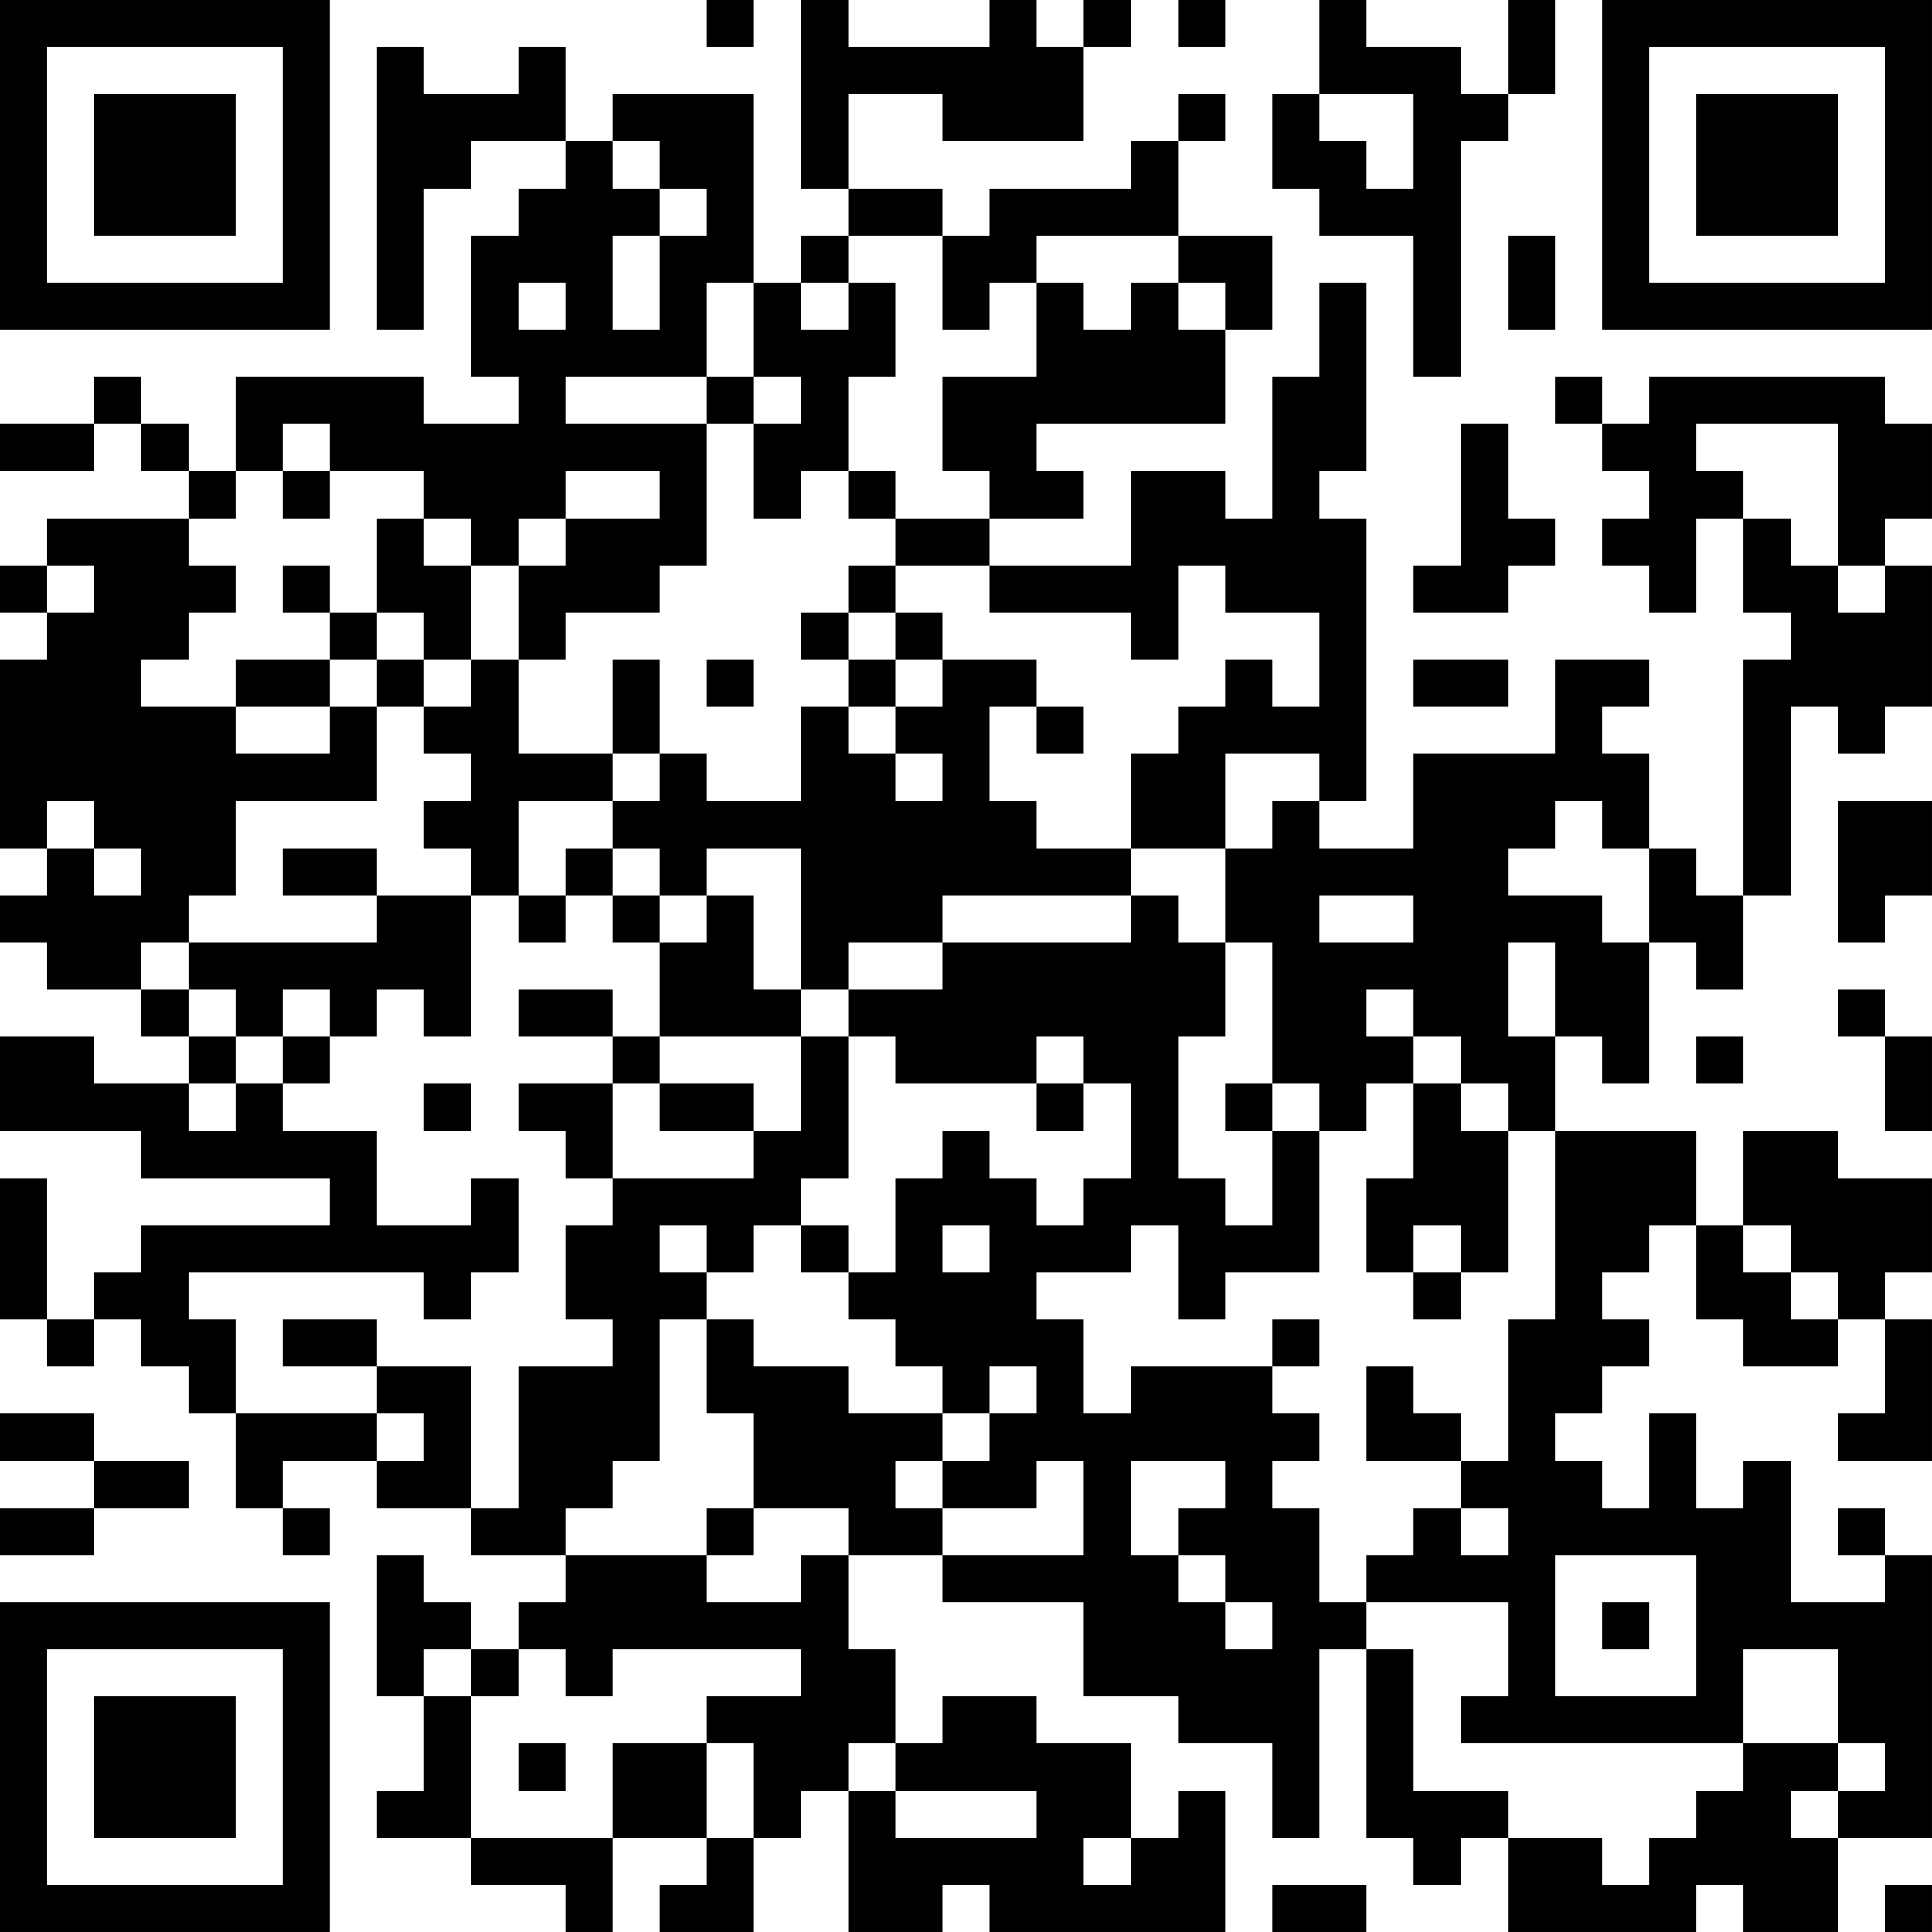 <?xml version="1.0" encoding="UTF-8"?>
<svg xmlns="http://www.w3.org/2000/svg" version="1.1" width="200" height="200" viewBox="0 0 200 200"><rect x="0" y="0" width="200" height="200" fill="#ffffff"/><g transform="scale(4.878)"><g transform="translate(0,0)"><path fill-rule="evenodd" d="M15 0L15 1L16 1L16 0ZM17 0L17 4L18 4L18 5L17 5L17 6L16 6L16 2L13 2L13 3L12 3L12 1L11 1L11 2L9 2L9 1L8 1L8 7L9 7L9 4L10 4L10 3L12 3L12 4L11 4L11 5L10 5L10 8L11 8L11 9L9 9L9 8L5 8L5 10L4 10L4 9L3 9L3 8L2 8L2 9L0 9L0 10L2 10L2 9L3 9L3 10L4 10L4 11L1 11L1 12L0 12L0 13L1 13L1 14L0 14L0 18L1 18L1 19L0 19L0 20L1 20L1 21L3 21L3 22L4 22L4 23L2 23L2 22L0 22L0 24L3 24L3 25L7 25L7 26L3 26L3 27L2 27L2 28L1 28L1 25L0 25L0 28L1 28L1 29L2 29L2 28L3 28L3 29L4 29L4 30L5 30L5 32L6 32L6 33L7 33L7 32L6 32L6 31L8 31L8 32L10 32L10 33L12 33L12 34L11 34L11 35L10 35L10 34L9 34L9 33L8 33L8 36L9 36L9 38L8 38L8 39L10 39L10 40L12 40L12 41L13 41L13 39L15 39L15 40L14 40L14 41L16 41L16 39L17 39L17 38L18 38L18 41L20 41L20 40L21 40L21 41L26 41L26 38L25 38L25 39L24 39L24 37L22 37L22 36L20 36L20 37L19 37L19 35L18 35L18 33L20 33L20 34L23 34L23 36L25 36L25 37L27 37L27 39L28 39L28 35L29 35L29 39L30 39L30 40L31 40L31 39L32 39L32 41L36 41L36 40L37 40L37 41L39 41L39 39L41 39L41 33L40 33L40 32L39 32L39 33L40 33L40 34L38 34L38 31L37 31L37 32L36 32L36 30L35 30L35 32L34 32L34 31L33 31L33 30L34 30L34 29L35 29L35 28L34 28L34 27L35 27L35 26L36 26L36 28L37 28L37 29L39 29L39 28L40 28L40 30L39 30L39 31L41 31L41 28L40 28L40 27L41 27L41 25L39 25L39 24L37 24L37 26L36 26L36 24L33 24L33 22L34 22L34 23L35 23L35 20L36 20L36 21L37 21L37 19L38 19L38 15L39 15L39 16L40 16L40 15L41 15L41 12L40 12L40 11L41 11L41 9L40 9L40 8L35 8L35 9L34 9L34 8L33 8L33 9L34 9L34 10L35 10L35 11L34 11L34 12L35 12L35 13L36 13L36 11L37 11L37 13L38 13L38 14L37 14L37 19L36 19L36 18L35 18L35 16L34 16L34 15L35 15L35 14L33 14L33 16L30 16L30 18L28 18L28 17L29 17L29 11L28 11L28 10L29 10L29 6L28 6L28 8L27 8L27 11L26 11L26 10L24 10L24 12L21 12L21 11L23 11L23 10L22 10L22 9L26 9L26 7L27 7L27 5L25 5L25 3L26 3L26 2L25 2L25 3L24 3L24 4L21 4L21 5L20 5L20 4L18 4L18 2L20 2L20 3L23 3L23 1L24 1L24 0L23 0L23 1L22 1L22 0L21 0L21 1L18 1L18 0ZM25 0L25 1L26 1L26 0ZM28 0L28 2L27 2L27 4L28 4L28 5L30 5L30 8L31 8L31 3L32 3L32 2L33 2L33 0L32 0L32 2L31 2L31 1L29 1L29 0ZM28 2L28 3L29 3L29 4L30 4L30 2ZM13 3L13 4L14 4L14 5L13 5L13 7L14 7L14 5L15 5L15 4L14 4L14 3ZM18 5L18 6L17 6L17 7L18 7L18 6L19 6L19 8L18 8L18 10L17 10L17 11L16 11L16 9L17 9L17 8L16 8L16 6L15 6L15 8L12 8L12 9L15 9L15 12L14 12L14 13L12 13L12 14L11 14L11 12L12 12L12 11L14 11L14 10L12 10L12 11L11 11L11 12L10 12L10 11L9 11L9 10L7 10L7 9L6 9L6 10L5 10L5 11L4 11L4 12L5 12L5 13L4 13L4 14L3 14L3 15L5 15L5 16L7 16L7 15L8 15L8 17L5 17L5 19L4 19L4 20L3 20L3 21L4 21L4 22L5 22L5 23L4 23L4 24L5 24L5 23L6 23L6 24L8 24L8 26L10 26L10 25L11 25L11 27L10 27L10 28L9 28L9 27L4 27L4 28L5 28L5 30L8 30L8 31L9 31L9 30L8 30L8 29L10 29L10 32L11 32L11 29L13 29L13 28L12 28L12 26L13 26L13 25L16 25L16 24L17 24L17 22L18 22L18 25L17 25L17 26L16 26L16 27L15 27L15 26L14 26L14 27L15 27L15 28L14 28L14 31L13 31L13 32L12 32L12 33L15 33L15 34L17 34L17 33L18 33L18 32L16 32L16 30L15 30L15 28L16 28L16 29L18 29L18 30L20 30L20 31L19 31L19 32L20 32L20 33L23 33L23 31L22 31L22 32L20 32L20 31L21 31L21 30L22 30L22 29L21 29L21 30L20 30L20 29L19 29L19 28L18 28L18 27L19 27L19 25L20 25L20 24L21 24L21 25L22 25L22 26L23 26L23 25L24 25L24 23L23 23L23 22L22 22L22 23L19 23L19 22L18 22L18 21L20 21L20 20L24 20L24 19L25 19L25 20L26 20L26 22L25 22L25 25L26 25L26 26L27 26L27 24L28 24L28 27L26 27L26 28L25 28L25 26L24 26L24 27L22 27L22 28L23 28L23 30L24 30L24 29L27 29L27 30L28 30L28 31L27 31L27 32L28 32L28 34L29 34L29 35L30 35L30 38L32 38L32 39L34 39L34 40L35 40L35 39L36 39L36 38L37 38L37 37L39 37L39 38L38 38L38 39L39 39L39 38L40 38L40 37L39 37L39 35L37 35L37 37L31 37L31 36L32 36L32 34L29 34L29 33L30 33L30 32L31 32L31 33L32 33L32 32L31 32L31 31L32 31L32 28L33 28L33 24L32 24L32 23L31 23L31 22L30 22L30 21L29 21L29 22L30 22L30 23L29 23L29 24L28 24L28 23L27 23L27 20L26 20L26 18L27 18L27 17L28 17L28 16L26 16L26 18L24 18L24 16L25 16L25 15L26 15L26 14L27 14L27 15L28 15L28 13L26 13L26 12L25 12L25 14L24 14L24 13L21 13L21 12L19 12L19 11L21 11L21 10L20 10L20 8L22 8L22 6L23 6L23 7L24 7L24 6L25 6L25 7L26 7L26 6L25 6L25 5L22 5L22 6L21 6L21 7L20 7L20 5ZM32 5L32 7L33 7L33 5ZM11 6L11 7L12 7L12 6ZM15 8L15 9L16 9L16 8ZM31 9L31 12L30 12L30 13L32 13L32 12L33 12L33 11L32 11L32 9ZM36 9L36 10L37 10L37 11L38 11L38 12L39 12L39 13L40 13L40 12L39 12L39 9ZM6 10L6 11L7 11L7 10ZM18 10L18 11L19 11L19 10ZM8 11L8 13L7 13L7 12L6 12L6 13L7 13L7 14L5 14L5 15L7 15L7 14L8 14L8 15L9 15L9 16L10 16L10 17L9 17L9 18L10 18L10 19L8 19L8 18L6 18L6 19L8 19L8 20L4 20L4 21L5 21L5 22L6 22L6 23L7 23L7 22L8 22L8 21L9 21L9 22L10 22L10 19L11 19L11 20L12 20L12 19L13 19L13 20L14 20L14 22L13 22L13 21L11 21L11 22L13 22L13 23L11 23L11 24L12 24L12 25L13 25L13 23L14 23L14 24L16 24L16 23L14 23L14 22L17 22L17 21L18 21L18 20L20 20L20 19L24 19L24 18L22 18L22 17L21 17L21 15L22 15L22 16L23 16L23 15L22 15L22 14L20 14L20 13L19 13L19 12L18 12L18 13L17 13L17 14L18 14L18 15L17 15L17 17L15 17L15 16L14 16L14 14L13 14L13 16L11 16L11 14L10 14L10 12L9 12L9 11ZM1 12L1 13L2 13L2 12ZM8 13L8 14L9 14L9 15L10 15L10 14L9 14L9 13ZM18 13L18 14L19 14L19 15L18 15L18 16L19 16L19 17L20 17L20 16L19 16L19 15L20 15L20 14L19 14L19 13ZM15 14L15 15L16 15L16 14ZM30 14L30 15L32 15L32 14ZM13 16L13 17L11 17L11 19L12 19L12 18L13 18L13 19L14 19L14 20L15 20L15 19L16 19L16 21L17 21L17 18L15 18L15 19L14 19L14 18L13 18L13 17L14 17L14 16ZM1 17L1 18L2 18L2 19L3 19L3 18L2 18L2 17ZM33 17L33 18L32 18L32 19L34 19L34 20L35 20L35 18L34 18L34 17ZM39 17L39 20L40 20L40 19L41 19L41 17ZM28 19L28 20L30 20L30 19ZM32 20L32 22L33 22L33 20ZM6 21L6 22L7 22L7 21ZM39 21L39 22L40 22L40 24L41 24L41 22L40 22L40 21ZM36 22L36 23L37 23L37 22ZM9 23L9 24L10 24L10 23ZM22 23L22 24L23 24L23 23ZM26 23L26 24L27 24L27 23ZM30 23L30 25L29 25L29 27L30 27L30 28L31 28L31 27L32 27L32 24L31 24L31 23ZM17 26L17 27L18 27L18 26ZM20 26L20 27L21 27L21 26ZM30 26L30 27L31 27L31 26ZM37 26L37 27L38 27L38 28L39 28L39 27L38 27L38 26ZM6 28L6 29L8 29L8 28ZM27 28L27 29L28 29L28 28ZM29 29L29 31L31 31L31 30L30 30L30 29ZM0 30L0 31L2 31L2 32L0 32L0 33L2 33L2 32L4 32L4 31L2 31L2 30ZM24 31L24 33L25 33L25 34L26 34L26 35L27 35L27 34L26 34L26 33L25 33L25 32L26 32L26 31ZM15 32L15 33L16 33L16 32ZM33 33L33 36L36 36L36 33ZM34 34L34 35L35 35L35 34ZM9 35L9 36L10 36L10 39L13 39L13 37L15 37L15 39L16 39L16 37L15 37L15 36L17 36L17 35L13 35L13 36L12 36L12 35L11 35L11 36L10 36L10 35ZM11 37L11 38L12 38L12 37ZM18 37L18 38L19 38L19 39L22 39L22 38L19 38L19 37ZM23 39L23 40L24 40L24 39ZM27 40L27 41L29 41L29 40ZM40 40L40 41L41 41L41 40ZM0 0L0 7L7 7L7 0ZM1 1L1 6L6 6L6 1ZM2 2L2 5L5 5L5 2ZM34 0L34 7L41 7L41 0ZM35 1L35 6L40 6L40 1ZM36 2L36 5L39 5L39 2ZM0 34L0 41L7 41L7 34ZM1 35L1 40L6 40L6 35ZM2 36L2 39L5 39L5 36Z" fill="#000000"/></g></g></svg>
